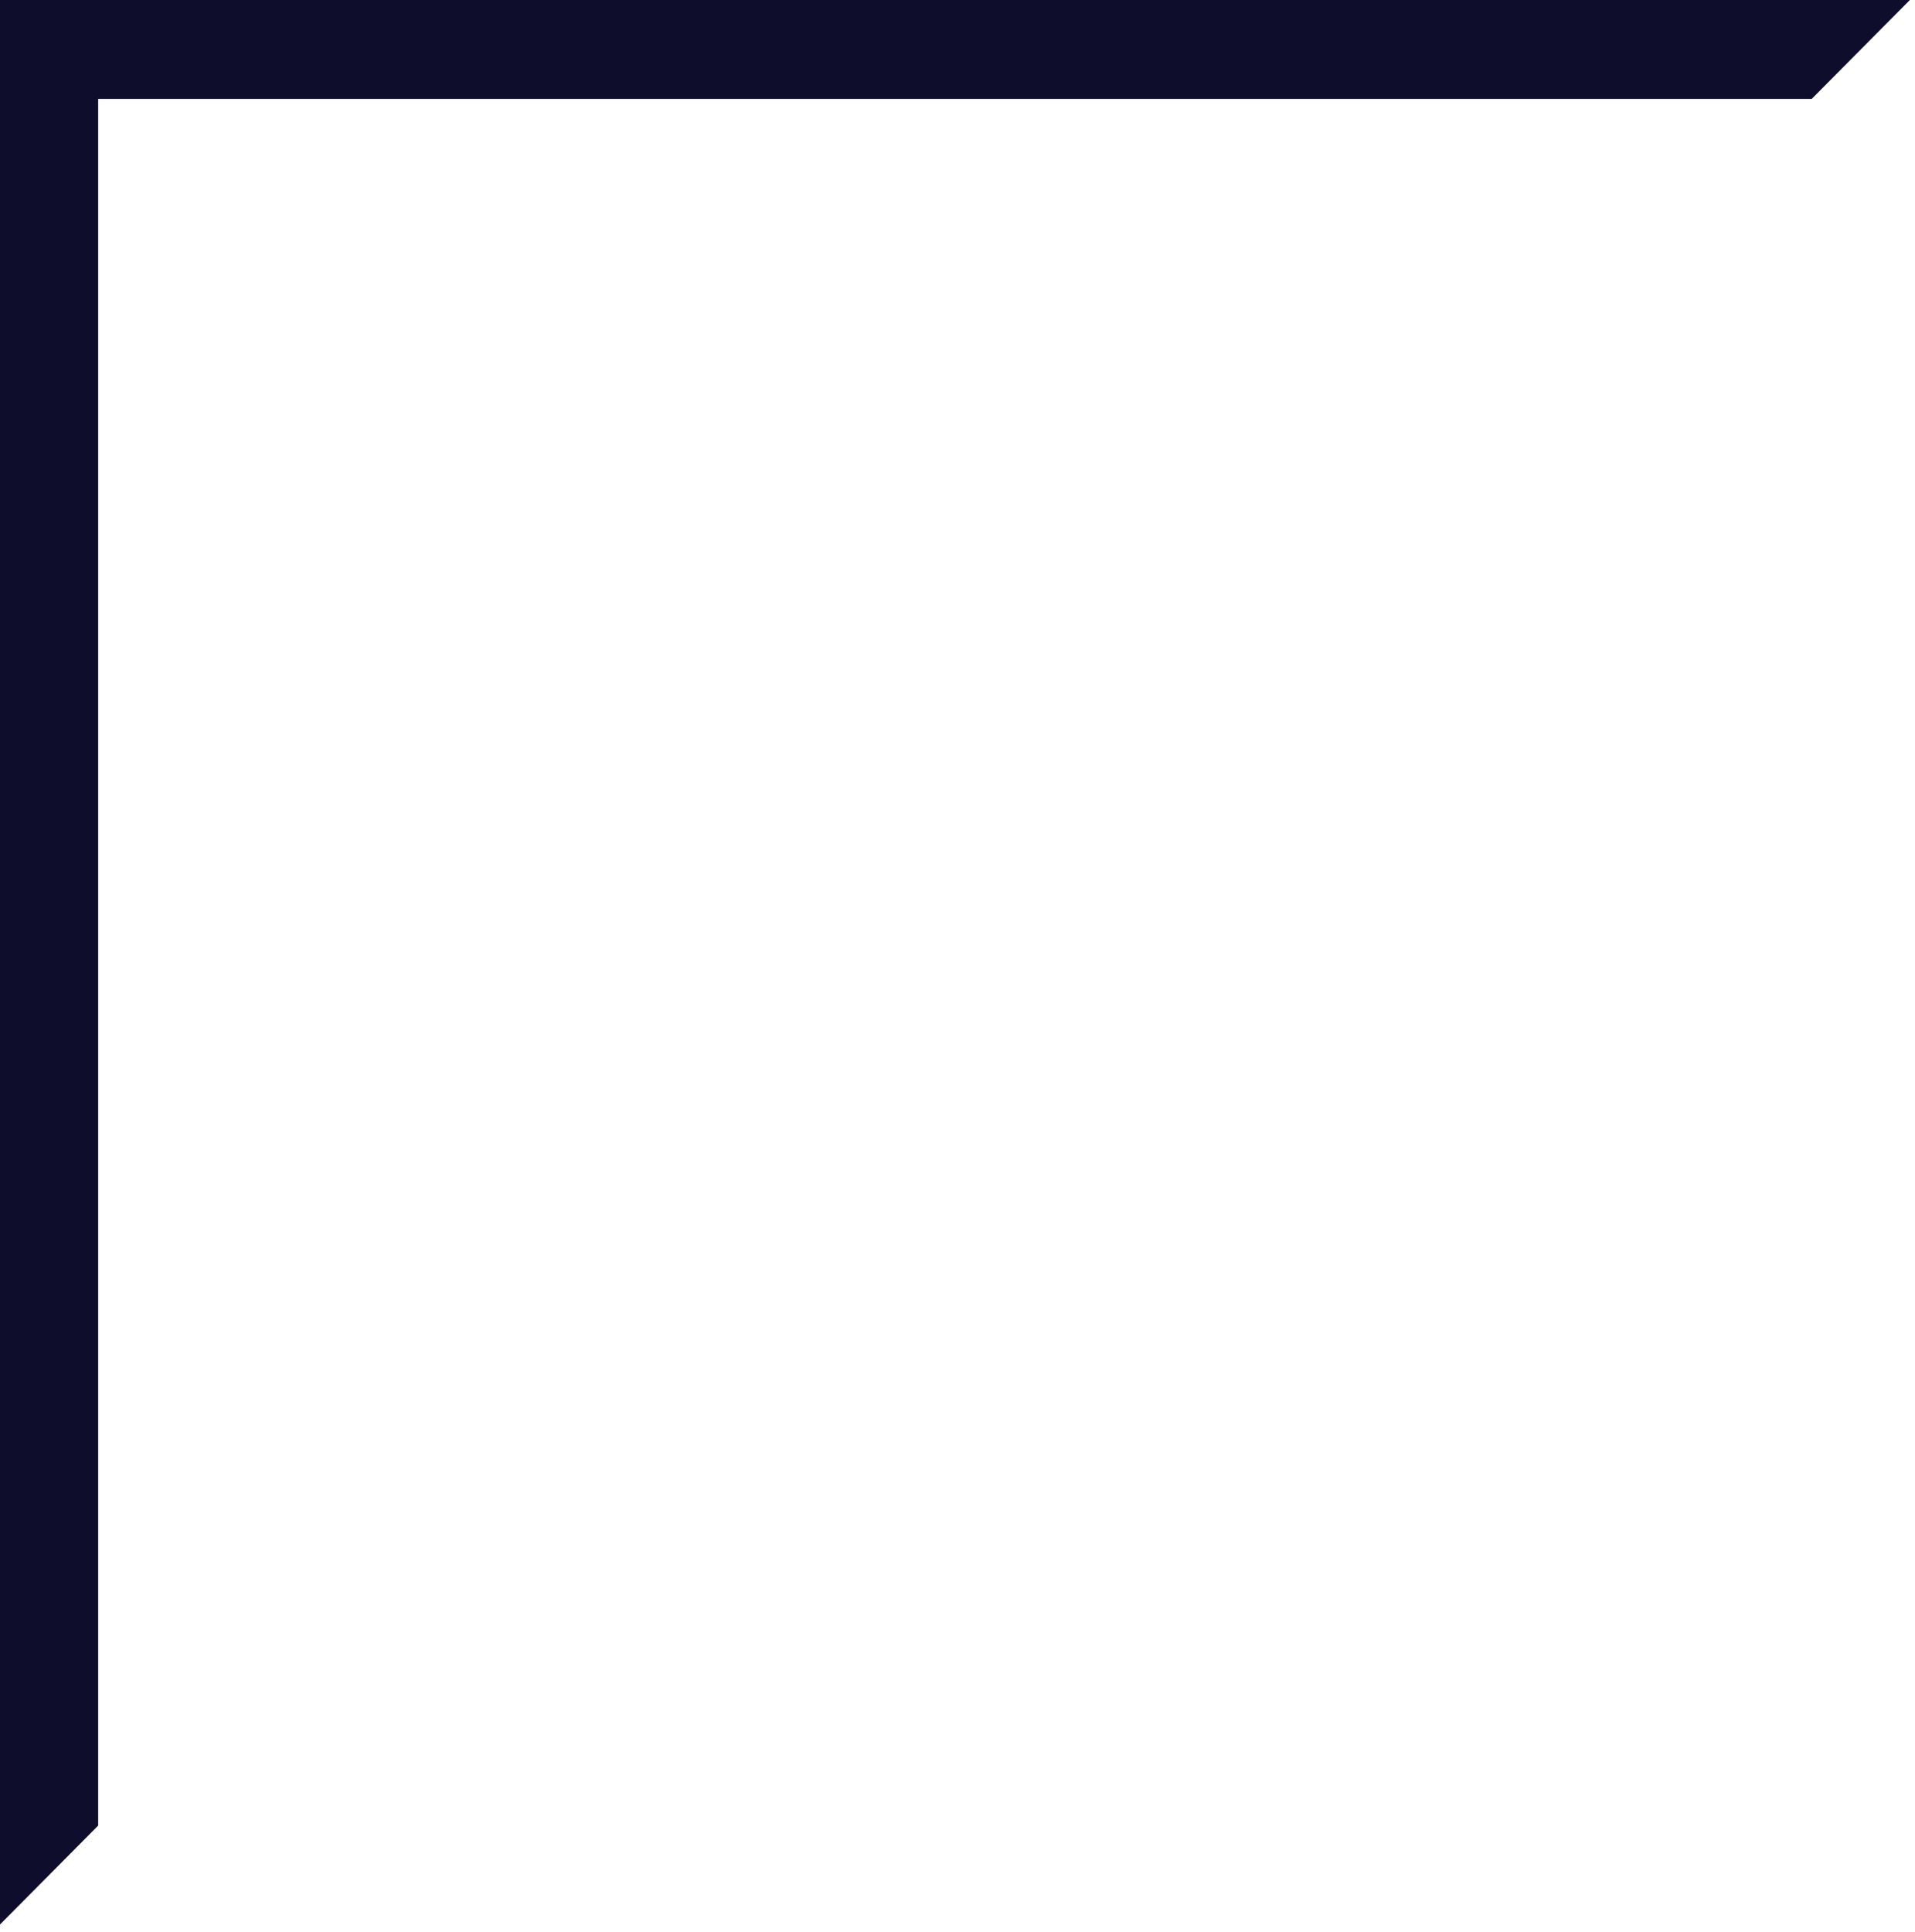 <svg xmlns="http://www.w3.org/2000/svg" width="232" height="234" viewBox="0 0 232 234" fill="none">
<path d="M11.893 221.151V11.983H219.487L231.38 0H0V233.134L11.893 221.151Z" fill="#0E0E2C"/>
</svg>
